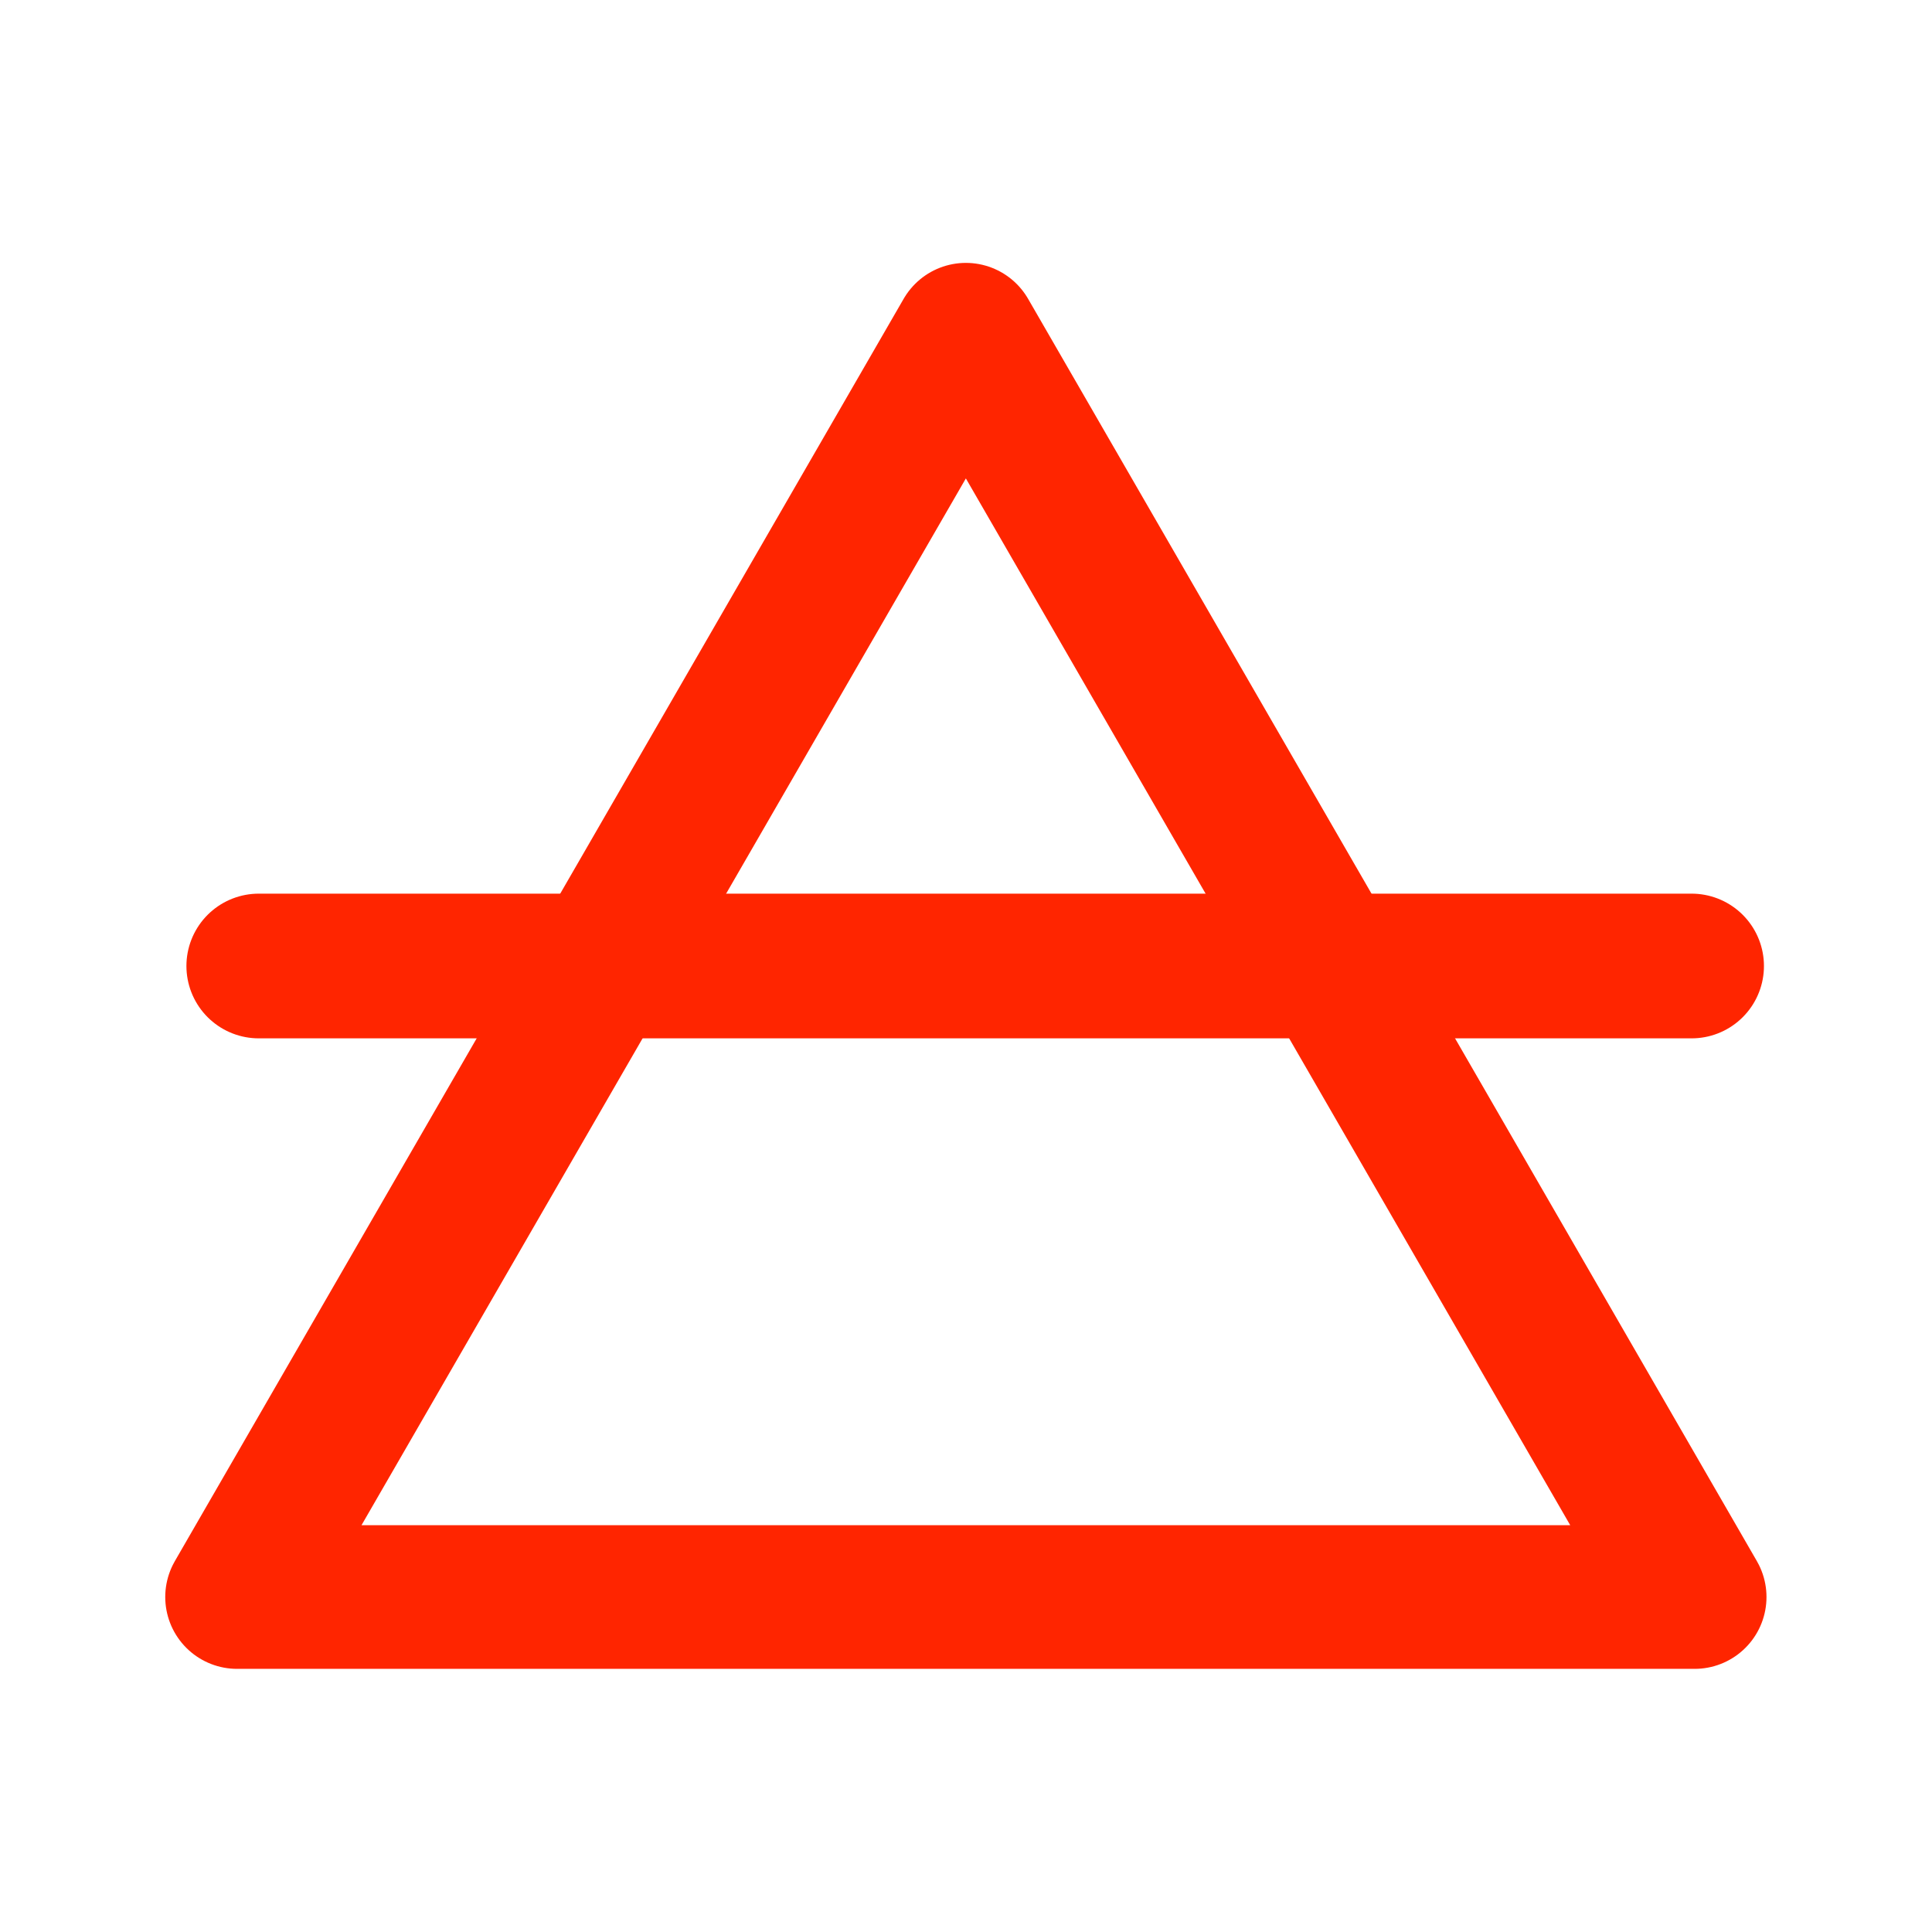 <?xml version="1.0" encoding="UTF-8" standalone="no"?>
<!-- Created with Inkscape (http://www.inkscape.org/) -->

<svg
   width="1240mm"
   height="1240mm"
   viewBox="0 0 1240 1240"
   version="1.1"
   id="svg1"
   inkscape:version="1.4.2 (f4327f4, 2025-05-13)"
   sodipodi:docname="aire.svg"
   xmlns:inkscape="http://www.inkscape.org/namespaces/inkscape"
   xmlns:sodipodi="http://sodipodi.sourceforge.net/DTD/sodipodi-0.dtd"
   xmlns="http://www.w3.org/2000/svg"
   xmlns:svg="http://www.w3.org/2000/svg">
  <sodipodi:namedview
     id="namedview1"
     pagecolor="#000000"
     bordercolor="#000000"
     borderopacity="0.25"
     inkscape:showpageshadow="2"
     inkscape:pageopacity="0.0"
     inkscape:pagecheckerboard="0"
     inkscape:deskcolor="#d1d1d1"
     inkscape:document-units="mm"
     inkscape:zoom="0.13464715"
     inkscape:cx="3022.7153"
     inkscape:cy="2276.32"
     inkscape:window-width="1920"
     inkscape:window-height="1057"
     inkscape:window-x="-8"
     inkscape:window-y="-8"
     inkscape:window-maximized="1"
     inkscape:current-layer="layer1" />
  <defs
     id="defs1" />
  <g
     inkscape:label="Capa 1"
     inkscape:groupmode="layer"
     id="layer1">
    <path
       sodipodi:type="star"
       style="fill:#ff0000;fill-opacity:0;stroke:#ff2500;stroke-width:92.869;stroke-linecap:round;stroke-linejoin:round"
       id="path1"
       inkscape:flatsided="true"
       sodipodi:sides="3"
       sodipodi:cx="249.55659"
       sodipodi:cy="365.49234"
       sodipodi:r1="543.91461"
       sodipodi:r2="271.95731"
       sodipodi:arg1="0.52359878"
       sodipodi:arg2="1.5707963"
       inkscape:rounded="0"
       inkscape:randomized="0"
       d="m 720.6,637.45 -942.088,-10e-6 471.044,-815.872 z"
       inkscape:transform-center-y="-135.07341"
       transform="matrix(0.993,0,0,0.993,372.105,392.012)"
       inkscape:transform-center-x="3.569529e-05" />
    <path
       style="fill:#ff0000;fill-opacity:0;stroke:#ff2500;stroke-width:92.869;stroke-linecap:round;stroke-linejoin:round"
       d="M 166.082,620 H 1085.708"
       id="path2"
       sodipodi:nodetypes="cc" />
  </g>
</svg>
